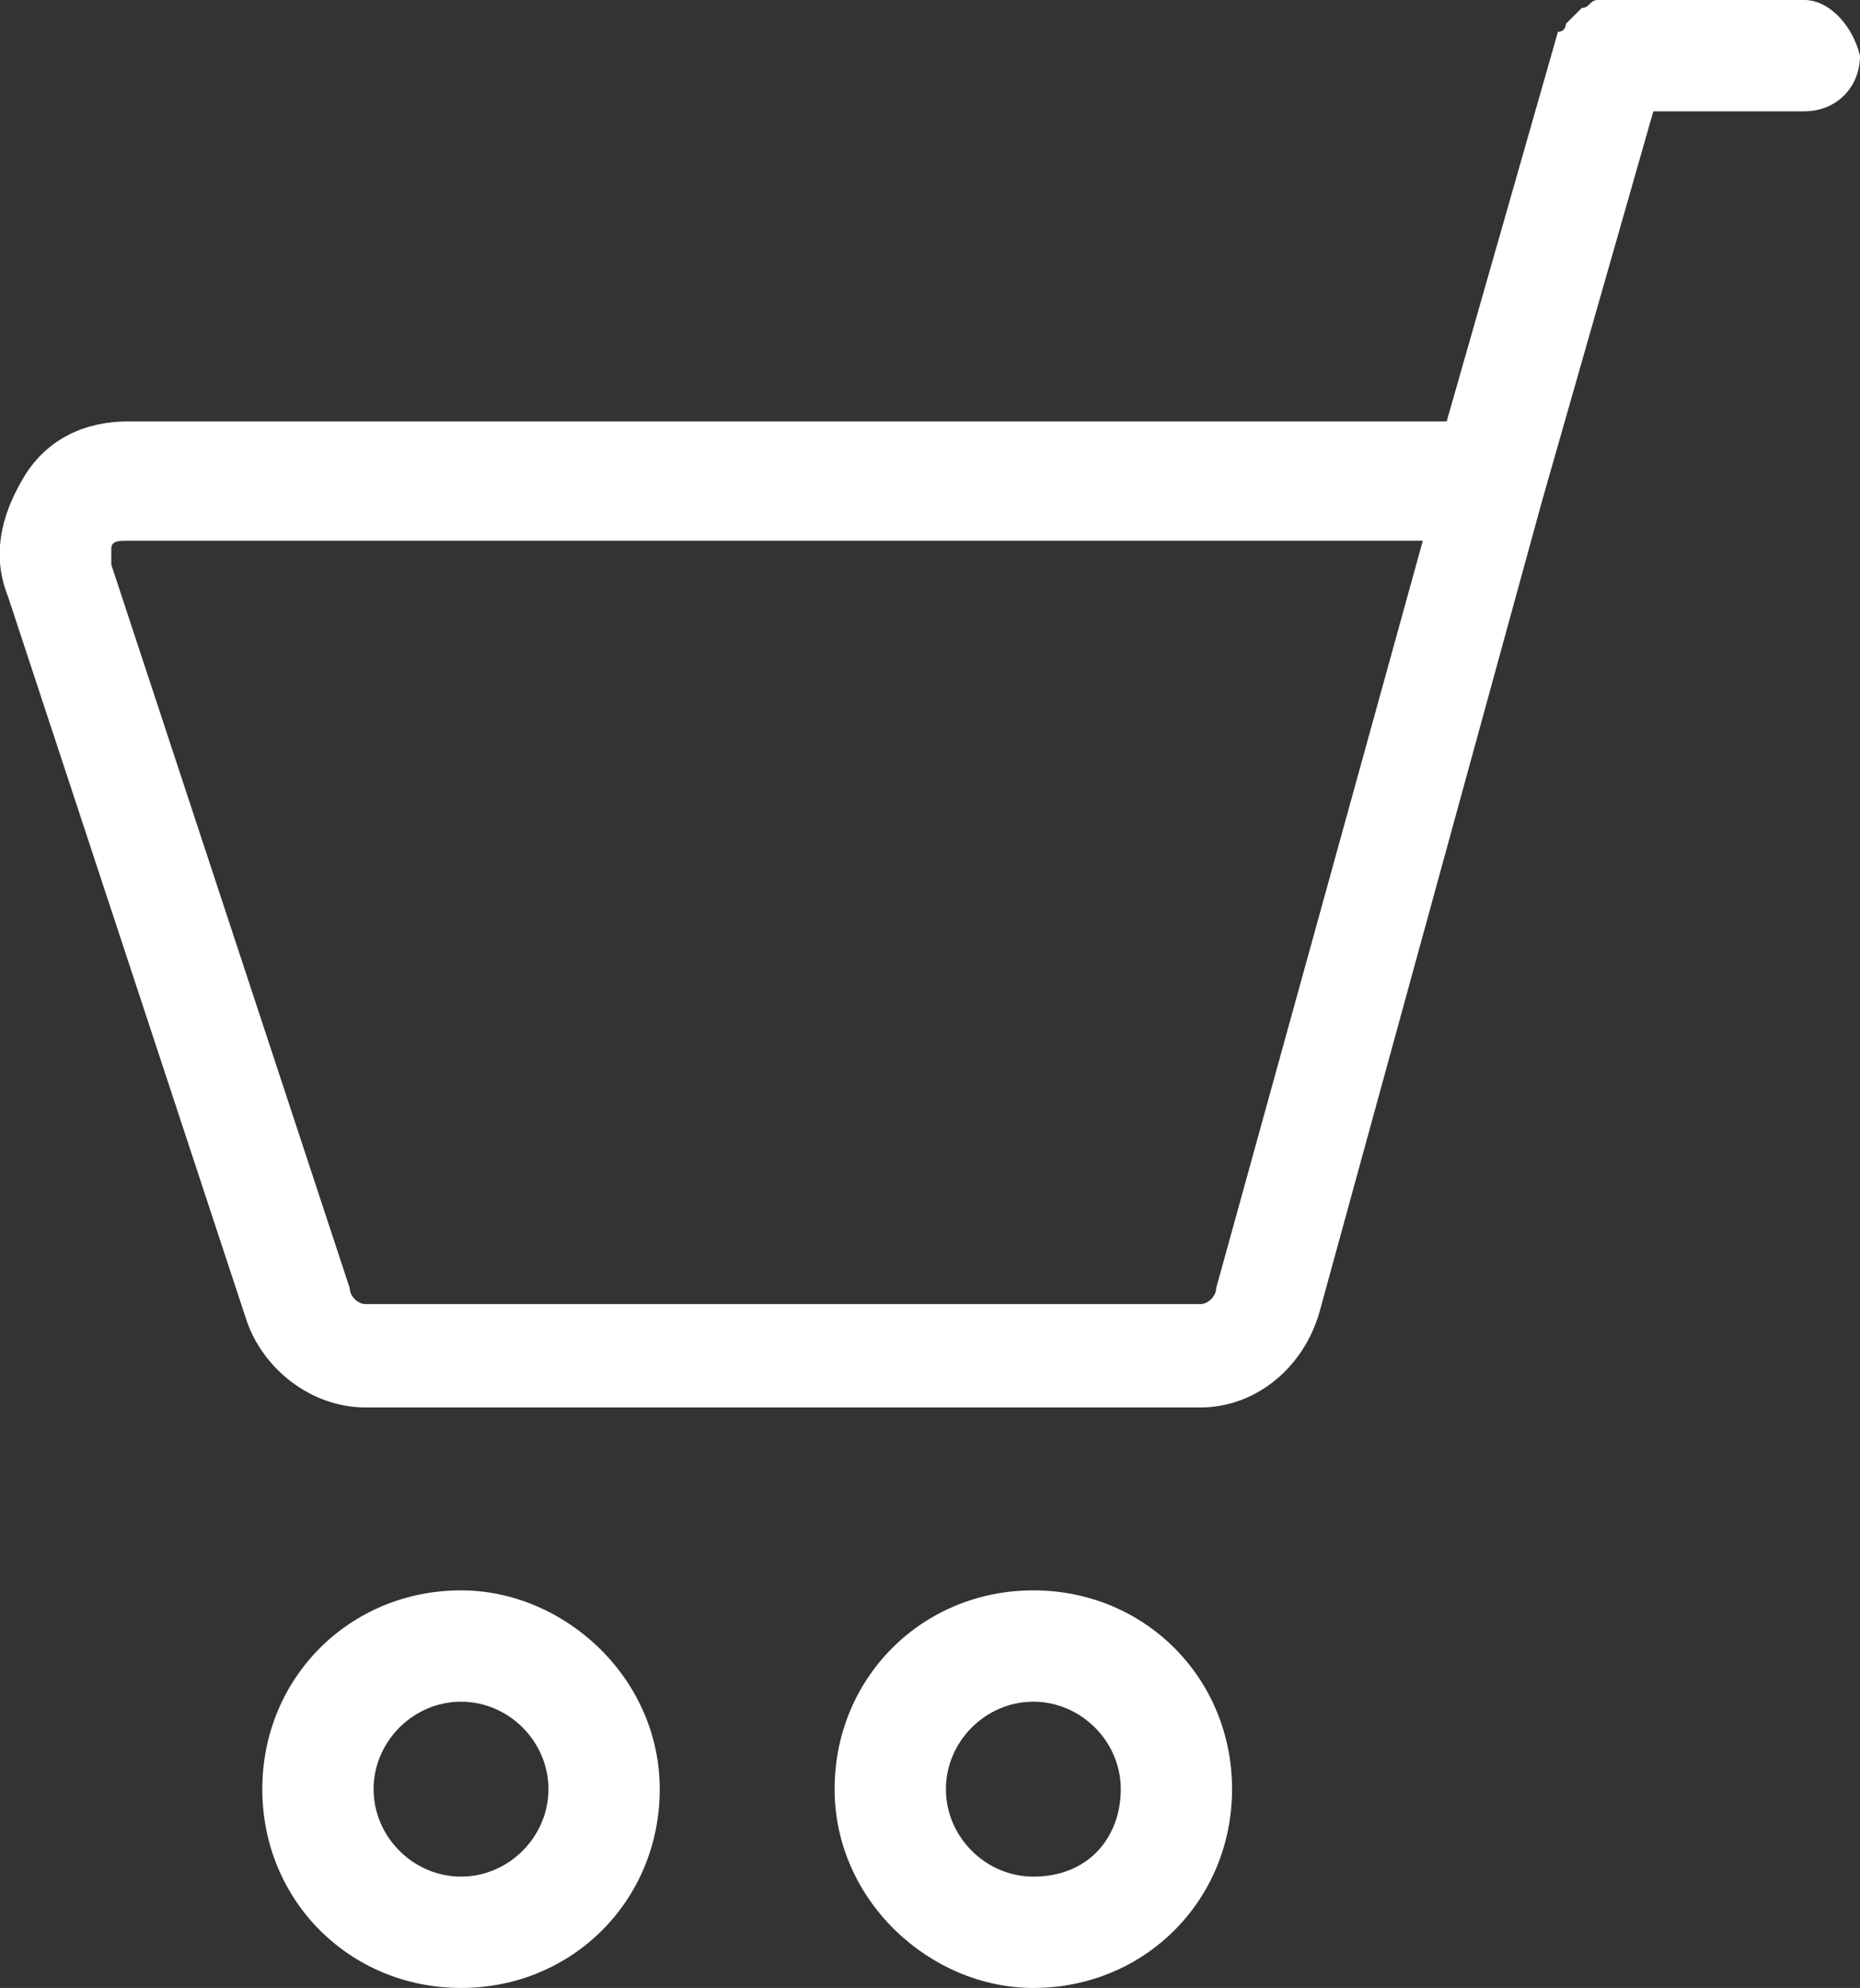 <?xml version="1.0" encoding="utf-8"?>
<!-- Generator: Adobe Illustrator 23.0.4, SVG Export Plug-In . SVG Version: 6.00 Build 0)  -->
<svg version="1.1" id="Ebene_1" xmlns="http://www.w3.org/2000/svg" xmlns:xlink="http://www.w3.org/1999/xlink" x="0px" y="0px"
	 viewBox="0 0 23.4 25" style="enable-background:new 0 0 23.4 25;" xml:space="preserve">
<rect x="0" y="0" width="23.4" height="25" fill="#333333" stroke="none"/>
<style type="text/css">
	.st0{fill:#FFFFFF;}
</style>
<title>cart</title>
<desc>Created with Sketch.</desc>
<g>
	<path class="st0" d="M5.8,20c-1.4,0-2.5,1.1-2.5,2.5S4.4,25,5.8,25c1.4,0,2.5-1.1,2.5-2.5S7.1,20,5.8,20z M5.8,23.6
		c-0.6,0-1.1-0.5-1.1-1.1s0.5-1.1,1.1-1.1c0.6,0,1.1,0.5,1.1,1.1S6.4,23.6,5.8,23.6z"/>
	<path class="st0" d="M13,20c-1.4,0-2.5,1.1-2.5,2.5S11.7,25,13,25c1.4,0,2.5-1.1,2.5-2.5S14.4,20,13,20z M13,23.6
		c-0.6,0-1.1-0.5-1.1-1.1s0.5-1.1,1.1-1.1c0.6,0,1.1,0.5,1.1,1.1S13.7,23.6,13,23.6z"/>
	<path class="st0" d="M22.7,0h-2.4c-0.1,0-0.1,0-0.2,0C20,0,20,0.1,19.9,0.1c-0.1,0.1-0.1,0.1-0.2,0.2c0,0,0,0.1-0.1,0.1l-1.4,4.9
		H1.6c0,0,0,0,0,0c-0.5,0-1,0.2-1.3,0.7C0,6.5-0.1,7,0.1,7.5l3,9.1c0.2,0.6,0.8,1.1,1.5,1.1h10.5c0,0,0,0,0,0c0.7,0,1.3-0.5,1.5-1.2
		l2.8-10.2c0,0,0,0,0,0l1.4-4.9h1.9c0.4,0,0.7-0.3,0.7-0.7C23.3,0.3,23,0,22.7,0z M15.3,16.2c0,0.1-0.1,0.2-0.2,0.2c0,0,0,0,0,0H4.6
		c-0.1,0-0.2-0.1-0.2-0.2l-3-9.1c0-0.1,0-0.1,0-0.2c0-0.1,0.1-0.1,0.2-0.1h0h16.3L15.3,16.2z"/>
</g>
</svg>
